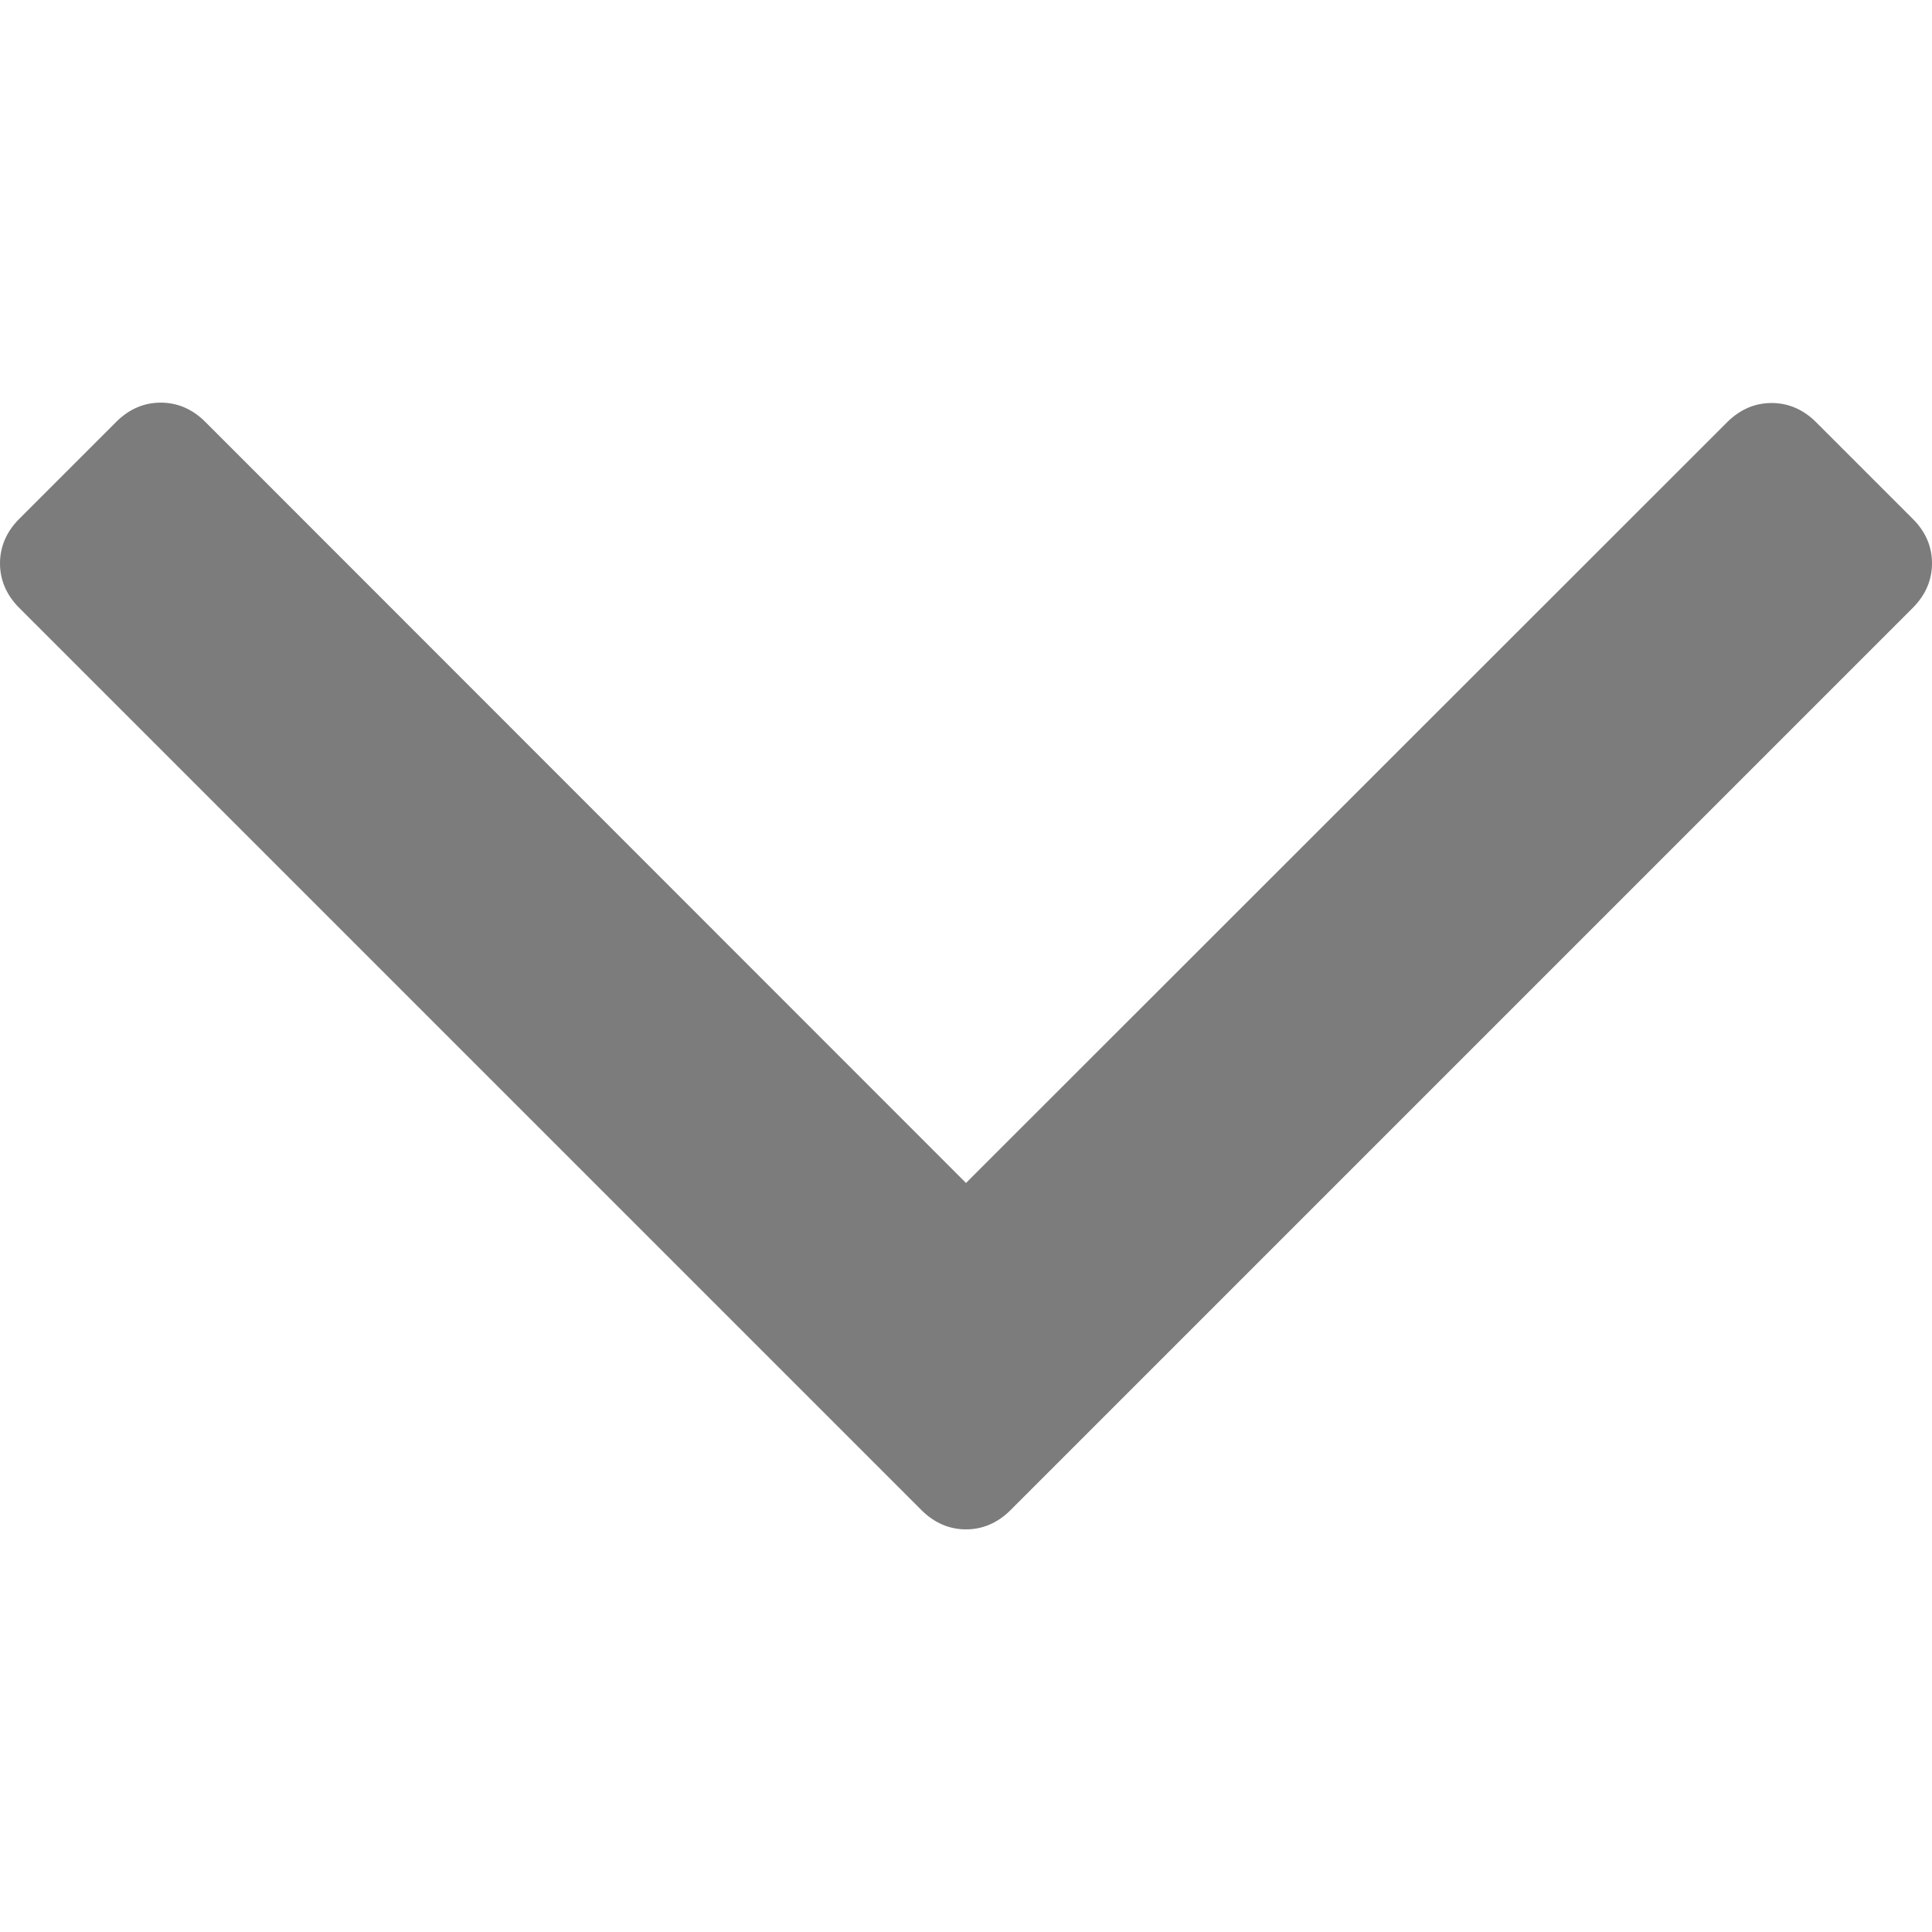 <?xml version="1.0" encoding="utf-8"?>
<!-- Generator: Adobe Illustrator 21.0.0, SVG Export Plug-In . SVG Version: 6.00 Build 0)  -->
<svg version="1.1" id="Capa_1" xmlns="http://www.w3.org/2000/svg" xmlns:xlink="http://www.w3.org/1999/xlink" x="0px" y="0px"
	 viewBox="0 0 512 512" style="enable-background:new 0 0 512 512;" xml:space="preserve">
<style type="text/css">
	.st0{fill:#7C7C7C;}
</style>
<g>
	<path class="st0" d="M506.9,137.5l-25.6-25.6c-3.4-3.4-7.4-5.1-11.8-5.1c-4.4,0-8.4,1.7-11.8,5.1L256,313.5L54.4,111.8
		c-3.4-3.4-7.4-5.1-11.8-5.1c-4.4,0-8.4,1.7-11.8,5.1L5.1,137.5c-3.4,3.4-5.1,7.4-5.1,11.8c0,4.4,1.7,8.4,5.1,11.8l239.1,239.1
		c3.4,3.4,7.4,5.1,11.8,5.1s8.4-1.7,11.8-5.1l239.1-239.1c3.4-3.4,5.1-7.4,5.1-11.8C512,144.8,510.3,140.9,506.9,137.5z"/>
</g>
</svg>
